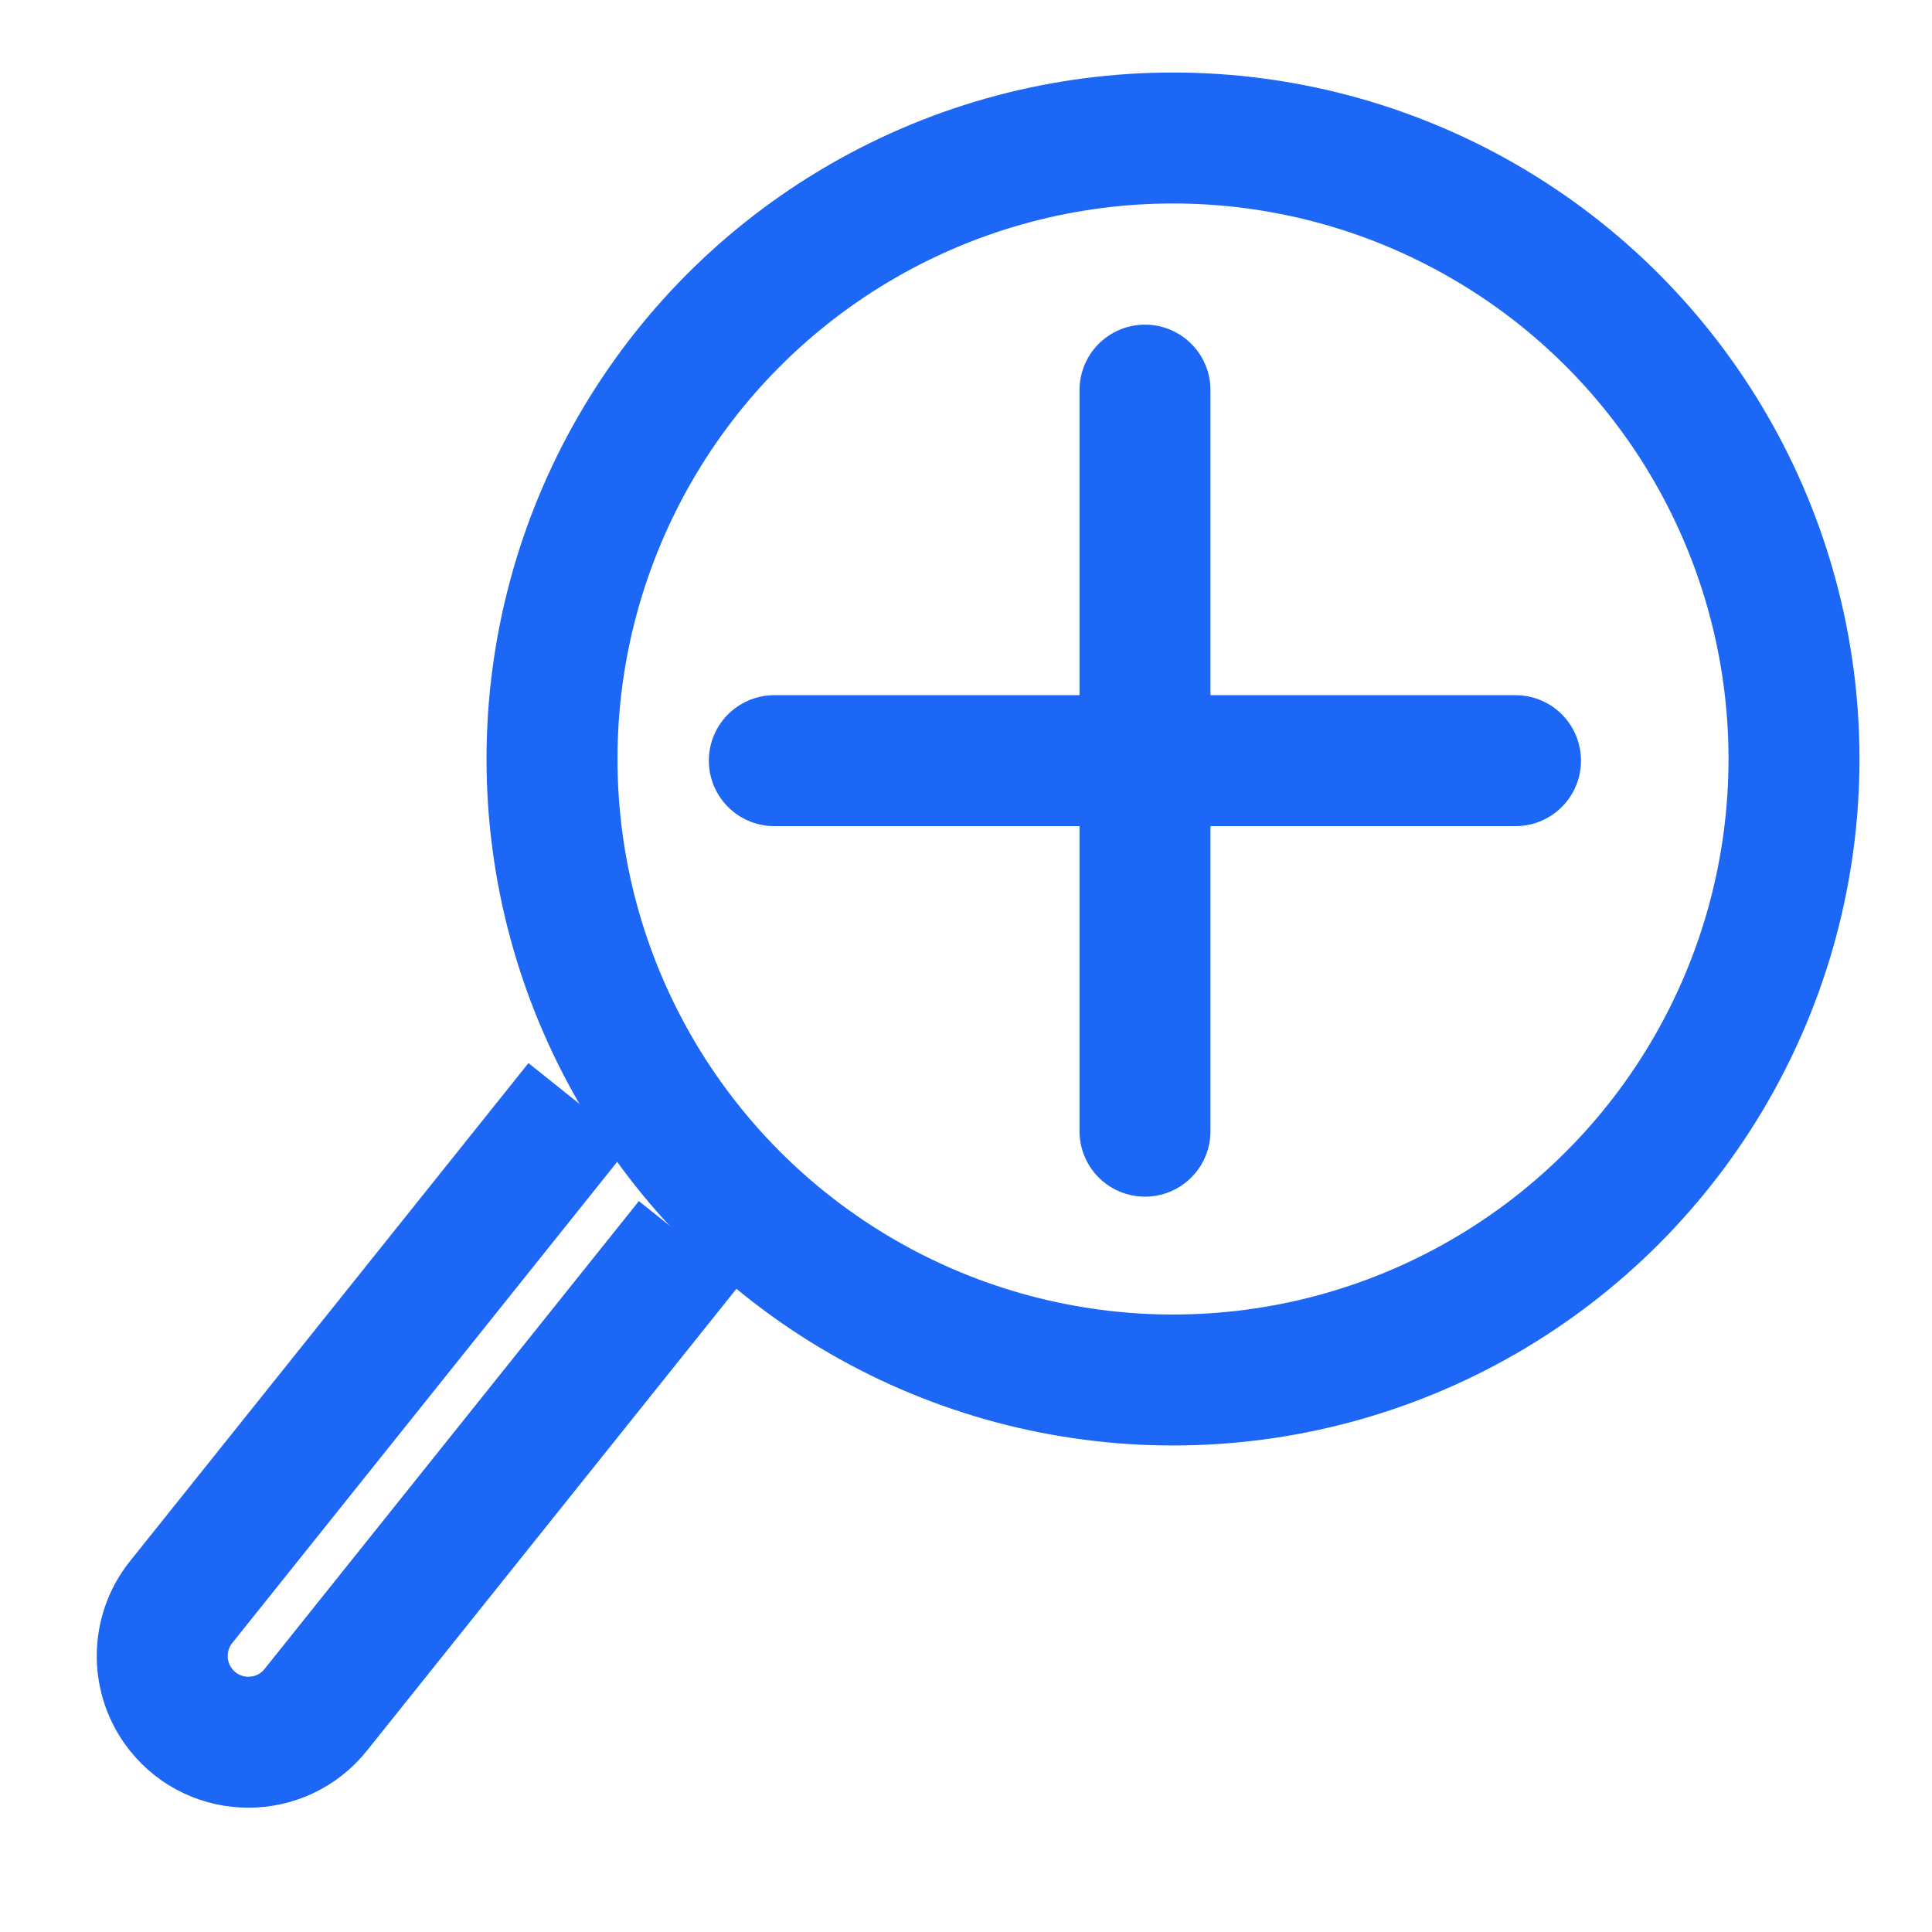 <svg width="14" height="14" viewBox="0 0 14 14" fill="none" xmlns="http://www.w3.org/2000/svg">
<path d="M4.2 8L1.312 11.61C1.13 11.838 1.13 12.162 1.312 12.39V12.39C1.562 12.703 2.038 12.703 2.288 12.39L5 9" stroke="#1C67F5" stroke-width="0.949"/>
<circle cx="8.5" cy="5.5" r="4.5" stroke="#1C67F5" stroke-width="0.949"/>
<path d="M10.982 5.512L8.297 5.512M8.297 5.512L8.297 8.197M8.297 5.512L5.611 5.512M8.297 5.512L8.297 2.827" stroke="#1C67F5" stroke-width="0.949" stroke-linecap="round"/>
</svg>
